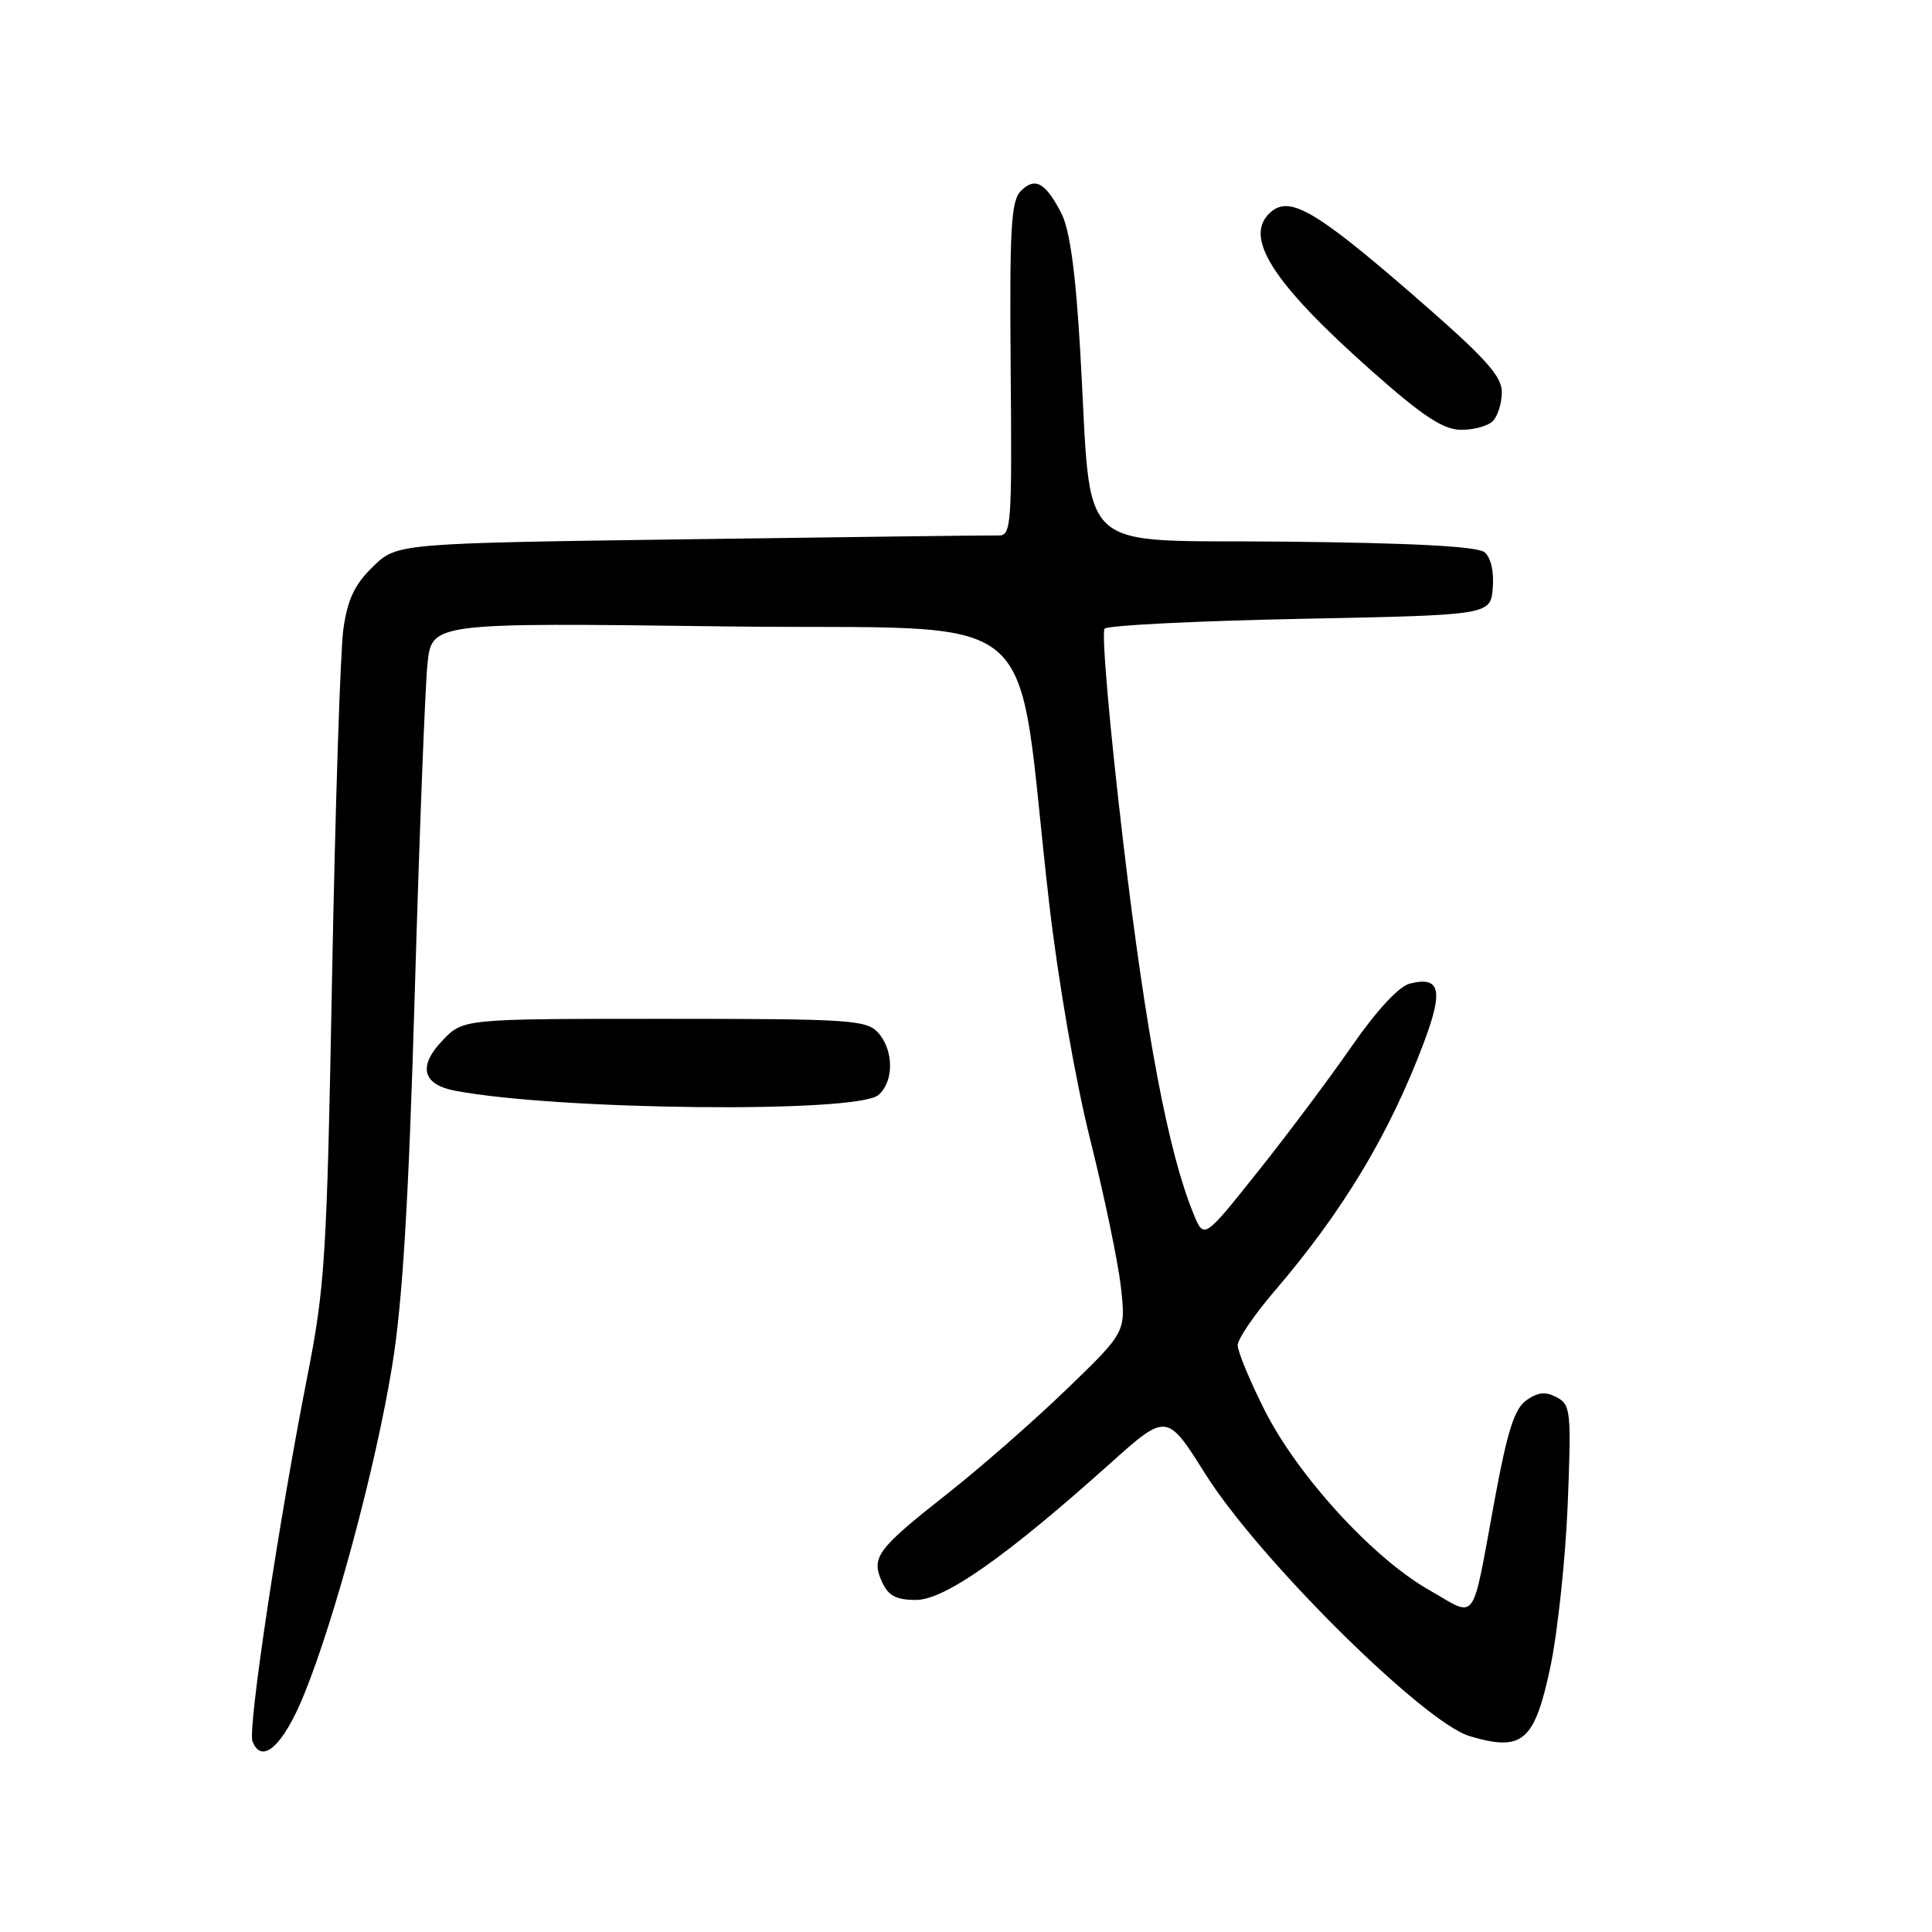 <?xml version="1.0" encoding="UTF-8" standalone="no"?>
<!DOCTYPE svg PUBLIC "-//W3C//DTD SVG 1.1//EN" "http://www.w3.org/Graphics/SVG/1.1/DTD/svg11.dtd" >
<svg xmlns="http://www.w3.org/2000/svg" xmlns:xlink="http://www.w3.org/1999/xlink" version="1.1" viewBox="0 0 256 256">
 <g >
 <path fill="currentColor"
d=" M 40.31 224.49 C 44.41 214.38 49.80 194.28 51.96 181.00 C 53.34 172.56 54.14 159.40 54.96 131.50 C 55.57 110.60 56.33 91.03 56.64 88.00 C 57.20 82.50 57.20 82.50 95.85 83.00 C 139.68 83.57 134.33 79.04 139.00 119.50 C 140.21 130.01 142.49 143.13 144.46 151.01 C 146.32 158.45 148.15 167.22 148.52 170.51 C 149.19 176.50 149.19 176.50 141.34 184.08 C 137.03 188.24 129.90 194.49 125.50 197.95 C 116.19 205.28 115.39 206.36 116.87 209.61 C 117.71 211.45 118.74 212.00 121.38 212.00 C 125.16 212.00 133.30 206.28 147.05 193.96 C 154.61 187.19 154.61 187.19 159.74 195.35 C 166.79 206.56 188.67 228.25 194.75 230.05 C 201.76 232.14 203.34 230.77 205.44 220.84 C 206.40 216.26 207.43 206.58 207.73 199.35 C 208.22 187.00 208.13 186.14 206.28 185.15 C 204.81 184.36 203.79 184.46 202.27 185.53 C 200.68 186.64 199.74 189.57 198.05 198.73 C 194.93 215.62 195.83 214.37 189.34 210.67 C 181.87 206.42 171.87 195.46 167.52 186.76 C 165.58 182.90 164.00 179.07 164.00 178.25 C 164.00 177.44 166.18 174.24 168.83 171.14 C 177.94 160.52 184.11 150.26 188.66 138.17 C 191.29 131.19 190.84 129.32 186.81 130.33 C 185.35 130.70 182.41 133.88 179.06 138.71 C 176.09 142.99 170.48 150.48 166.59 155.35 C 159.53 164.21 159.53 164.21 158.15 160.85 C 154.80 152.69 151.85 137.11 148.83 111.58 C 147.04 96.46 145.93 83.73 146.37 83.30 C 146.81 82.86 158.49 82.28 172.33 82.00 C 197.50 81.50 197.50 81.50 197.80 77.91 C 197.98 75.76 197.55 73.87 196.72 73.18 C 195.78 72.40 187.32 71.95 170.43 71.77 C 141.78 71.46 144.76 74.22 143.13 46.44 C 142.52 35.98 141.75 30.42 140.63 28.25 C 138.52 24.17 137.15 23.42 135.27 25.30 C 133.97 26.61 133.76 30.21 133.92 48.92 C 134.10 69.63 134.00 71.00 132.31 70.95 C 131.31 70.92 112.97 71.15 91.55 71.45 C 52.60 71.99 52.60 71.99 49.42 75.08 C 47.00 77.43 46.06 79.40 45.50 83.33 C 45.10 86.17 44.43 106.72 44.01 129.00 C 43.31 166.65 43.08 170.41 40.70 182.50 C 36.96 201.48 32.81 229.07 33.45 230.72 C 34.67 233.92 37.54 231.32 40.31 224.49 Z  M 116.37 145.11 C 118.47 143.36 118.46 139.16 116.35 136.83 C 114.82 135.14 112.59 135.00 88.03 135.00 C 61.37 135.00 61.37 135.00 58.66 137.84 C 55.34 141.29 55.96 143.71 60.35 144.54 C 74.11 147.12 113.47 147.52 116.37 145.11 Z  M 197.80 55.80 C 198.46 55.14 199.00 53.40 199.00 51.94 C 199.00 49.78 196.72 47.31 187.03 38.90 C 174.46 28.01 170.96 25.96 168.47 28.03 C 164.60 31.24 168.46 37.36 181.78 49.17 C 188.49 55.12 191.20 56.91 193.55 56.95 C 195.23 56.98 197.14 56.46 197.80 55.80 Z "/>
</g>
</svg>